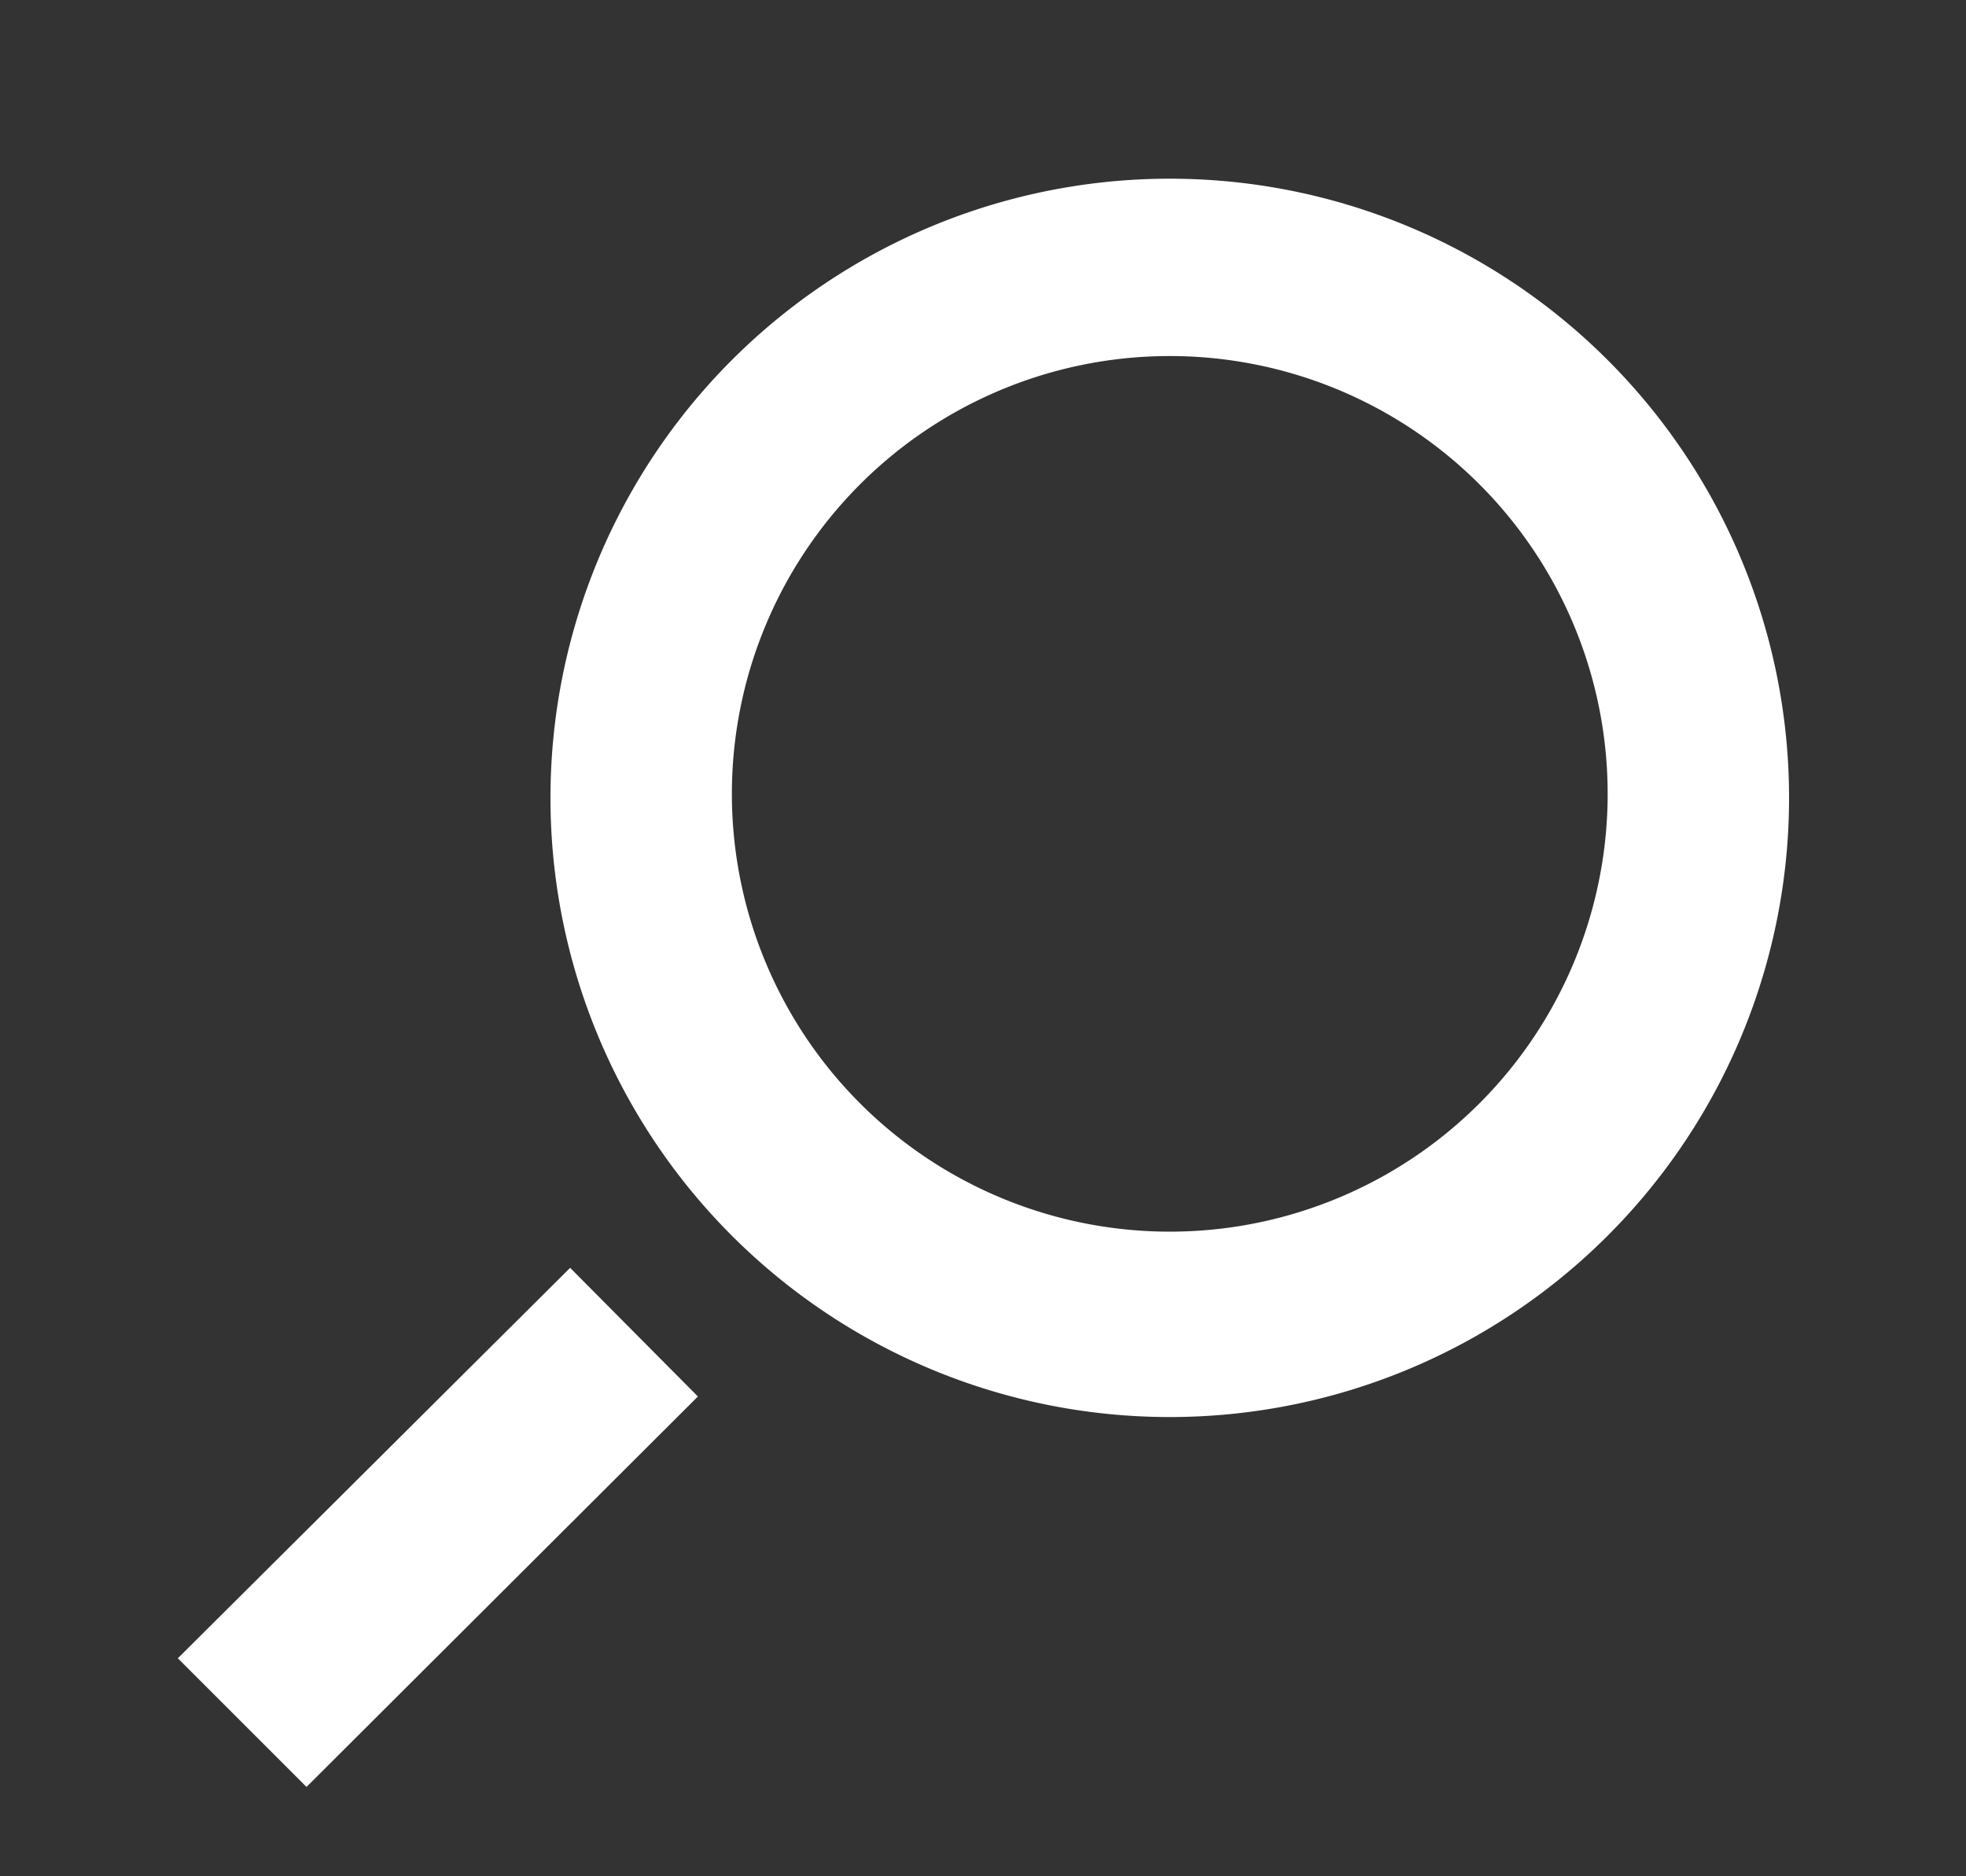<svg xmlns="http://www.w3.org/2000/svg" xmlns:xlink="http://www.w3.org/1999/xlink" width="22" height="21" viewBox="0 0 22 21"><rect x="0" y="0" width="22" height="21" fill="#333333" stroke="none"/><defs><path id="gzsva" d="M1254.16 415.91a6.93 6.93 0 1 1 13.86.04 6.93 6.93 0 0 1-13.86-.04zm2.03 0a4.9 4.9 0 1 0 9.8-.05 4.9 4.9 0 0 0-9.8.05zm-6.2 9.65l4.39-4.37 1.43 1.44-4.38 4.37z"/></defs><g><g transform="translate(-1248 -407)"><use fill="#fff" xlink:href="#gzsva"/></g></g></svg>